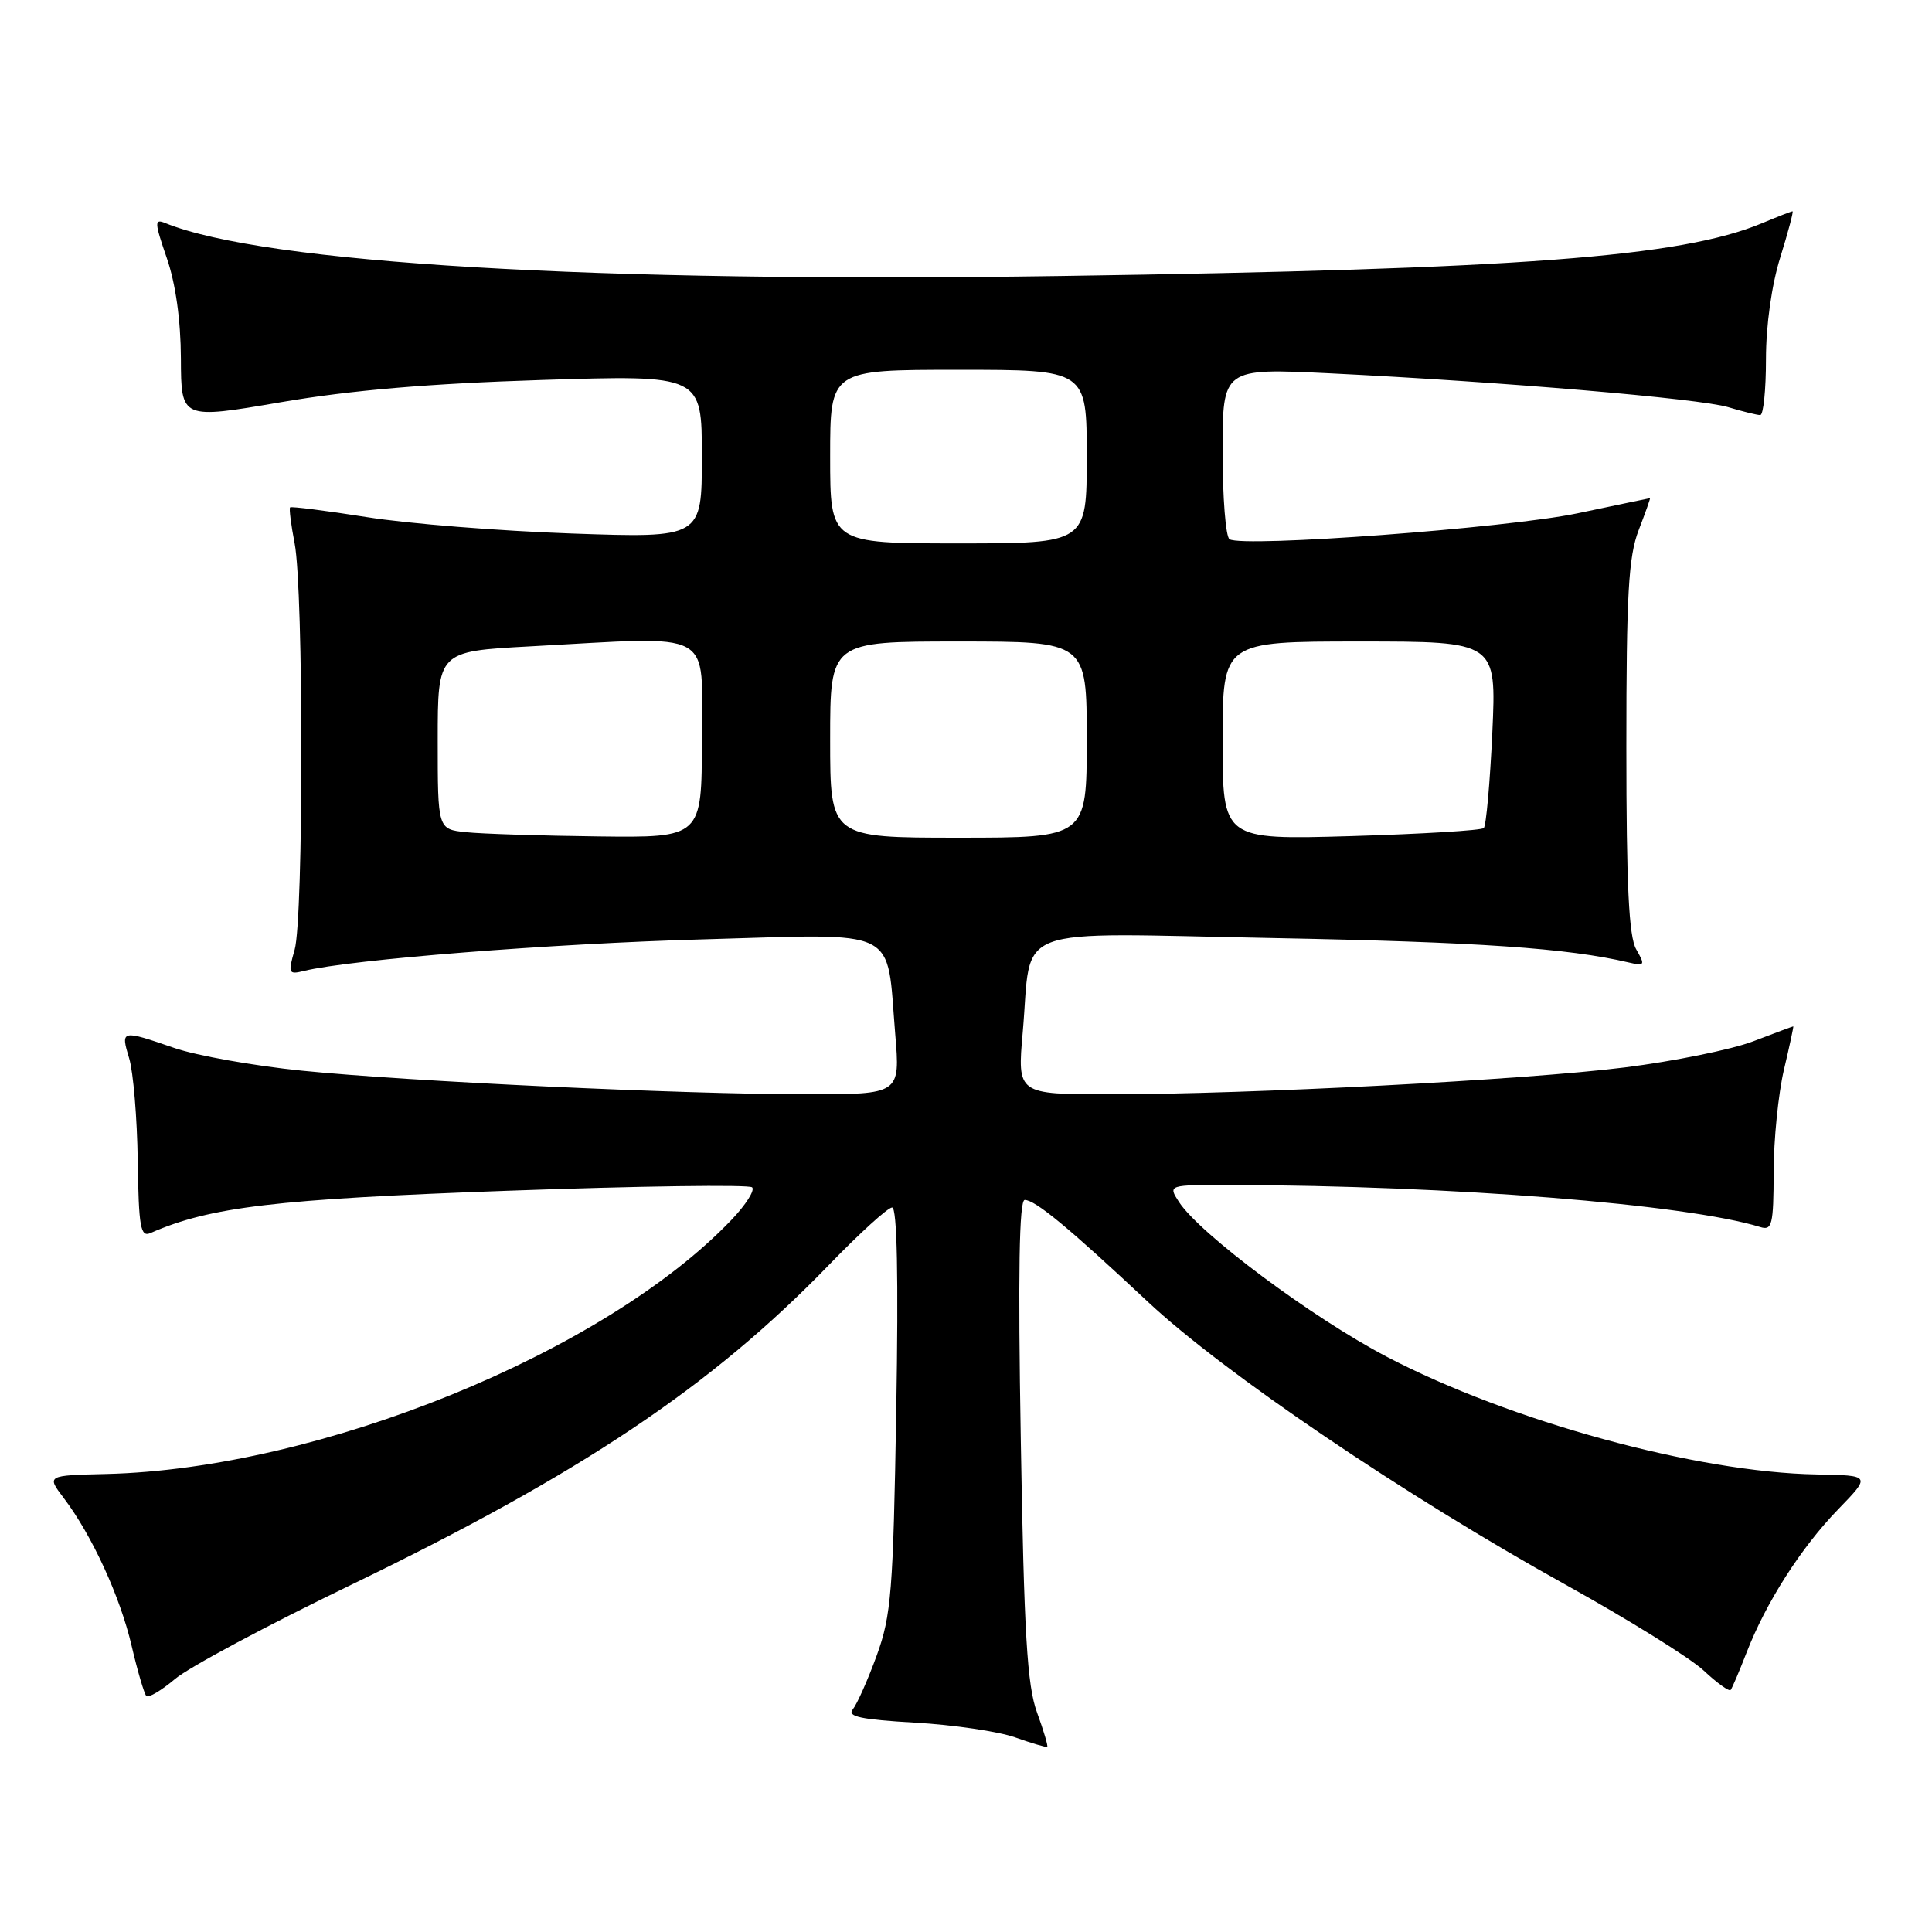 <?xml version="1.0" encoding="UTF-8" standalone="no"?>
<!DOCTYPE svg PUBLIC "-//W3C//DTD SVG 1.1//EN" "http://www.w3.org/Graphics/SVG/1.1/DTD/svg11.dtd" >
<svg xmlns="http://www.w3.org/2000/svg" xmlns:xlink="http://www.w3.org/1999/xlink" version="1.1" viewBox="0 0 256 256">
 <g >
 <path fill="currentColor"
d=" M 137.41 226.91 C 136.10 223.33 135.69 216.50 135.26 190.75 C 134.88 168.67 135.05 159.00 135.78 159.00 C 137.18 159.00 141.61 162.67 152.07 172.47 C 162.12 181.89 186.20 198.20 207.50 210.01 C 215.75 214.59 223.96 219.69 225.74 221.35 C 227.51 223.01 229.13 224.17 229.32 223.93 C 229.52 223.69 230.46 221.47 231.42 219.00 C 234.00 212.34 238.64 205.08 243.56 200.00 C 247.92 195.50 247.92 195.50 240.71 195.37 C 224.84 195.10 200.10 188.32 183.76 179.78 C 173.88 174.61 158.95 163.48 156.21 159.25 C 154.76 157.00 154.76 157.00 163.13 157.02 C 192.24 157.08 223.44 159.56 233.25 162.59 C 234.81 163.08 235.00 162.30 235.02 155.32 C 235.02 151.02 235.64 144.91 236.38 141.75 C 237.13 138.59 237.68 136.00 237.62 136.00 C 237.55 136.00 235.15 136.89 232.28 137.99 C 229.40 139.08 221.75 140.63 215.28 141.44 C 202.01 143.10 165.48 145.00 147.02 145.00 C 134.79 145.00 134.79 145.00 135.52 136.75 C 136.79 122.30 133.24 123.63 168.78 124.30 C 195.87 124.82 207.70 125.63 215.80 127.53 C 217.95 128.03 218.02 127.91 216.80 125.78 C 215.83 124.08 215.50 117.29 215.50 99.00 C 215.50 78.74 215.78 73.77 217.13 70.25 C 218.03 67.91 218.71 66.01 218.63 66.01 C 218.56 66.02 214.22 66.92 209.00 68.02 C 199.68 69.97 164.74 72.57 162.92 71.45 C 162.41 71.14 162.00 65.91 162.00 59.83 C 162.00 48.78 162.00 48.78 176.25 49.47 C 198.93 50.58 225.19 52.81 228.99 53.95 C 230.91 54.53 232.83 55.00 233.24 55.00 C 233.66 55.00 234.00 51.67 234.00 47.59 C 234.00 43.12 234.75 37.76 235.90 34.09 C 236.94 30.74 237.67 28.00 237.52 28.00 C 237.37 28.00 235.55 28.71 233.47 29.58 C 222.73 34.06 201.43 35.67 140.50 36.57 C 78.64 37.49 35.00 34.90 21.88 29.55 C 20.44 28.96 20.47 29.46 22.10 34.19 C 23.27 37.57 23.95 42.42 23.97 47.53 C 24.00 55.56 24.00 55.56 37.25 53.29 C 46.52 51.70 56.89 50.82 71.75 50.35 C 93.00 49.68 93.00 49.68 93.00 60.49 C 93.00 71.29 93.00 71.29 75.75 70.69 C 66.26 70.36 54.05 69.39 48.61 68.52 C 43.16 67.66 38.59 67.08 38.44 67.23 C 38.29 67.38 38.56 69.53 39.04 72.00 C 40.23 78.15 40.23 121.71 39.04 125.85 C 38.14 128.99 38.22 129.16 40.29 128.65 C 46.45 127.14 73.05 125.03 93.24 124.47 C 119.56 123.73 117.43 122.68 118.62 137.00 C 119.29 145.00 119.29 145.00 106.89 145.00 C 90.36 144.99 54.28 143.31 40.00 141.87 C 33.67 141.23 26.07 139.88 23.09 138.86 C 16.04 136.43 15.97 136.45 17.12 140.25 C 17.66 142.04 18.17 148.13 18.25 153.78 C 18.38 162.65 18.62 163.97 19.95 163.38 C 27.87 159.91 36.50 158.89 67.23 157.78 C 84.69 157.15 99.28 156.95 99.66 157.33 C 100.05 157.72 98.82 159.65 96.93 161.63 C 80.11 179.26 42.30 194.63 14.09 195.31 C 6.17 195.50 6.17 195.50 8.45 198.50 C 12.19 203.44 15.93 211.58 17.44 218.08 C 18.23 221.45 19.11 224.44 19.39 224.73 C 19.68 225.01 21.40 223.99 23.21 222.46 C 25.02 220.93 35.50 215.32 46.50 210.01 C 77.02 195.25 94.28 183.70 109.85 167.60 C 113.89 163.42 117.65 160.00 118.21 160.00 C 118.87 160.00 119.06 169.16 118.76 186.75 C 118.35 210.94 118.10 214.06 116.16 219.39 C 114.98 222.63 113.55 225.83 113.00 226.50 C 112.21 227.45 114.10 227.85 121.24 228.26 C 126.33 228.55 132.30 229.43 134.50 230.21 C 136.70 230.99 138.62 231.55 138.76 231.47 C 138.90 231.38 138.29 229.33 137.41 226.91 Z  M 61.75 110.27 C 58.00 109.88 58.00 109.88 58.00 98.09 C 58.00 86.31 58.00 86.31 70.16 85.65 C 95.11 84.31 93.00 83.17 93.00 98.00 C 93.00 111.00 93.00 111.00 79.25 110.83 C 71.69 110.74 63.81 110.49 61.75 110.27 Z  M 110.00 98.00 C 110.00 85.00 110.00 85.00 127.00 85.00 C 144.00 85.00 144.00 85.00 144.00 98.00 C 144.00 111.00 144.00 111.00 127.00 111.00 C 110.00 111.00 110.00 111.00 110.00 98.00 Z  M 162.00 98.14 C 162.00 85.00 162.00 85.00 180.15 85.00 C 198.29 85.00 198.29 85.00 197.74 97.08 C 197.43 103.72 196.92 109.41 196.61 109.72 C 196.30 110.04 188.38 110.51 179.02 110.79 C 162.00 111.28 162.00 111.28 162.00 98.14 Z  M 110.00 60.50 C 110.00 49.00 110.00 49.00 127.00 49.00 C 144.00 49.00 144.00 49.00 144.00 60.50 C 144.00 72.00 144.00 72.00 127.00 72.00 C 110.00 72.00 110.00 72.00 110.00 60.50 Z "/>
</g>
</svg>